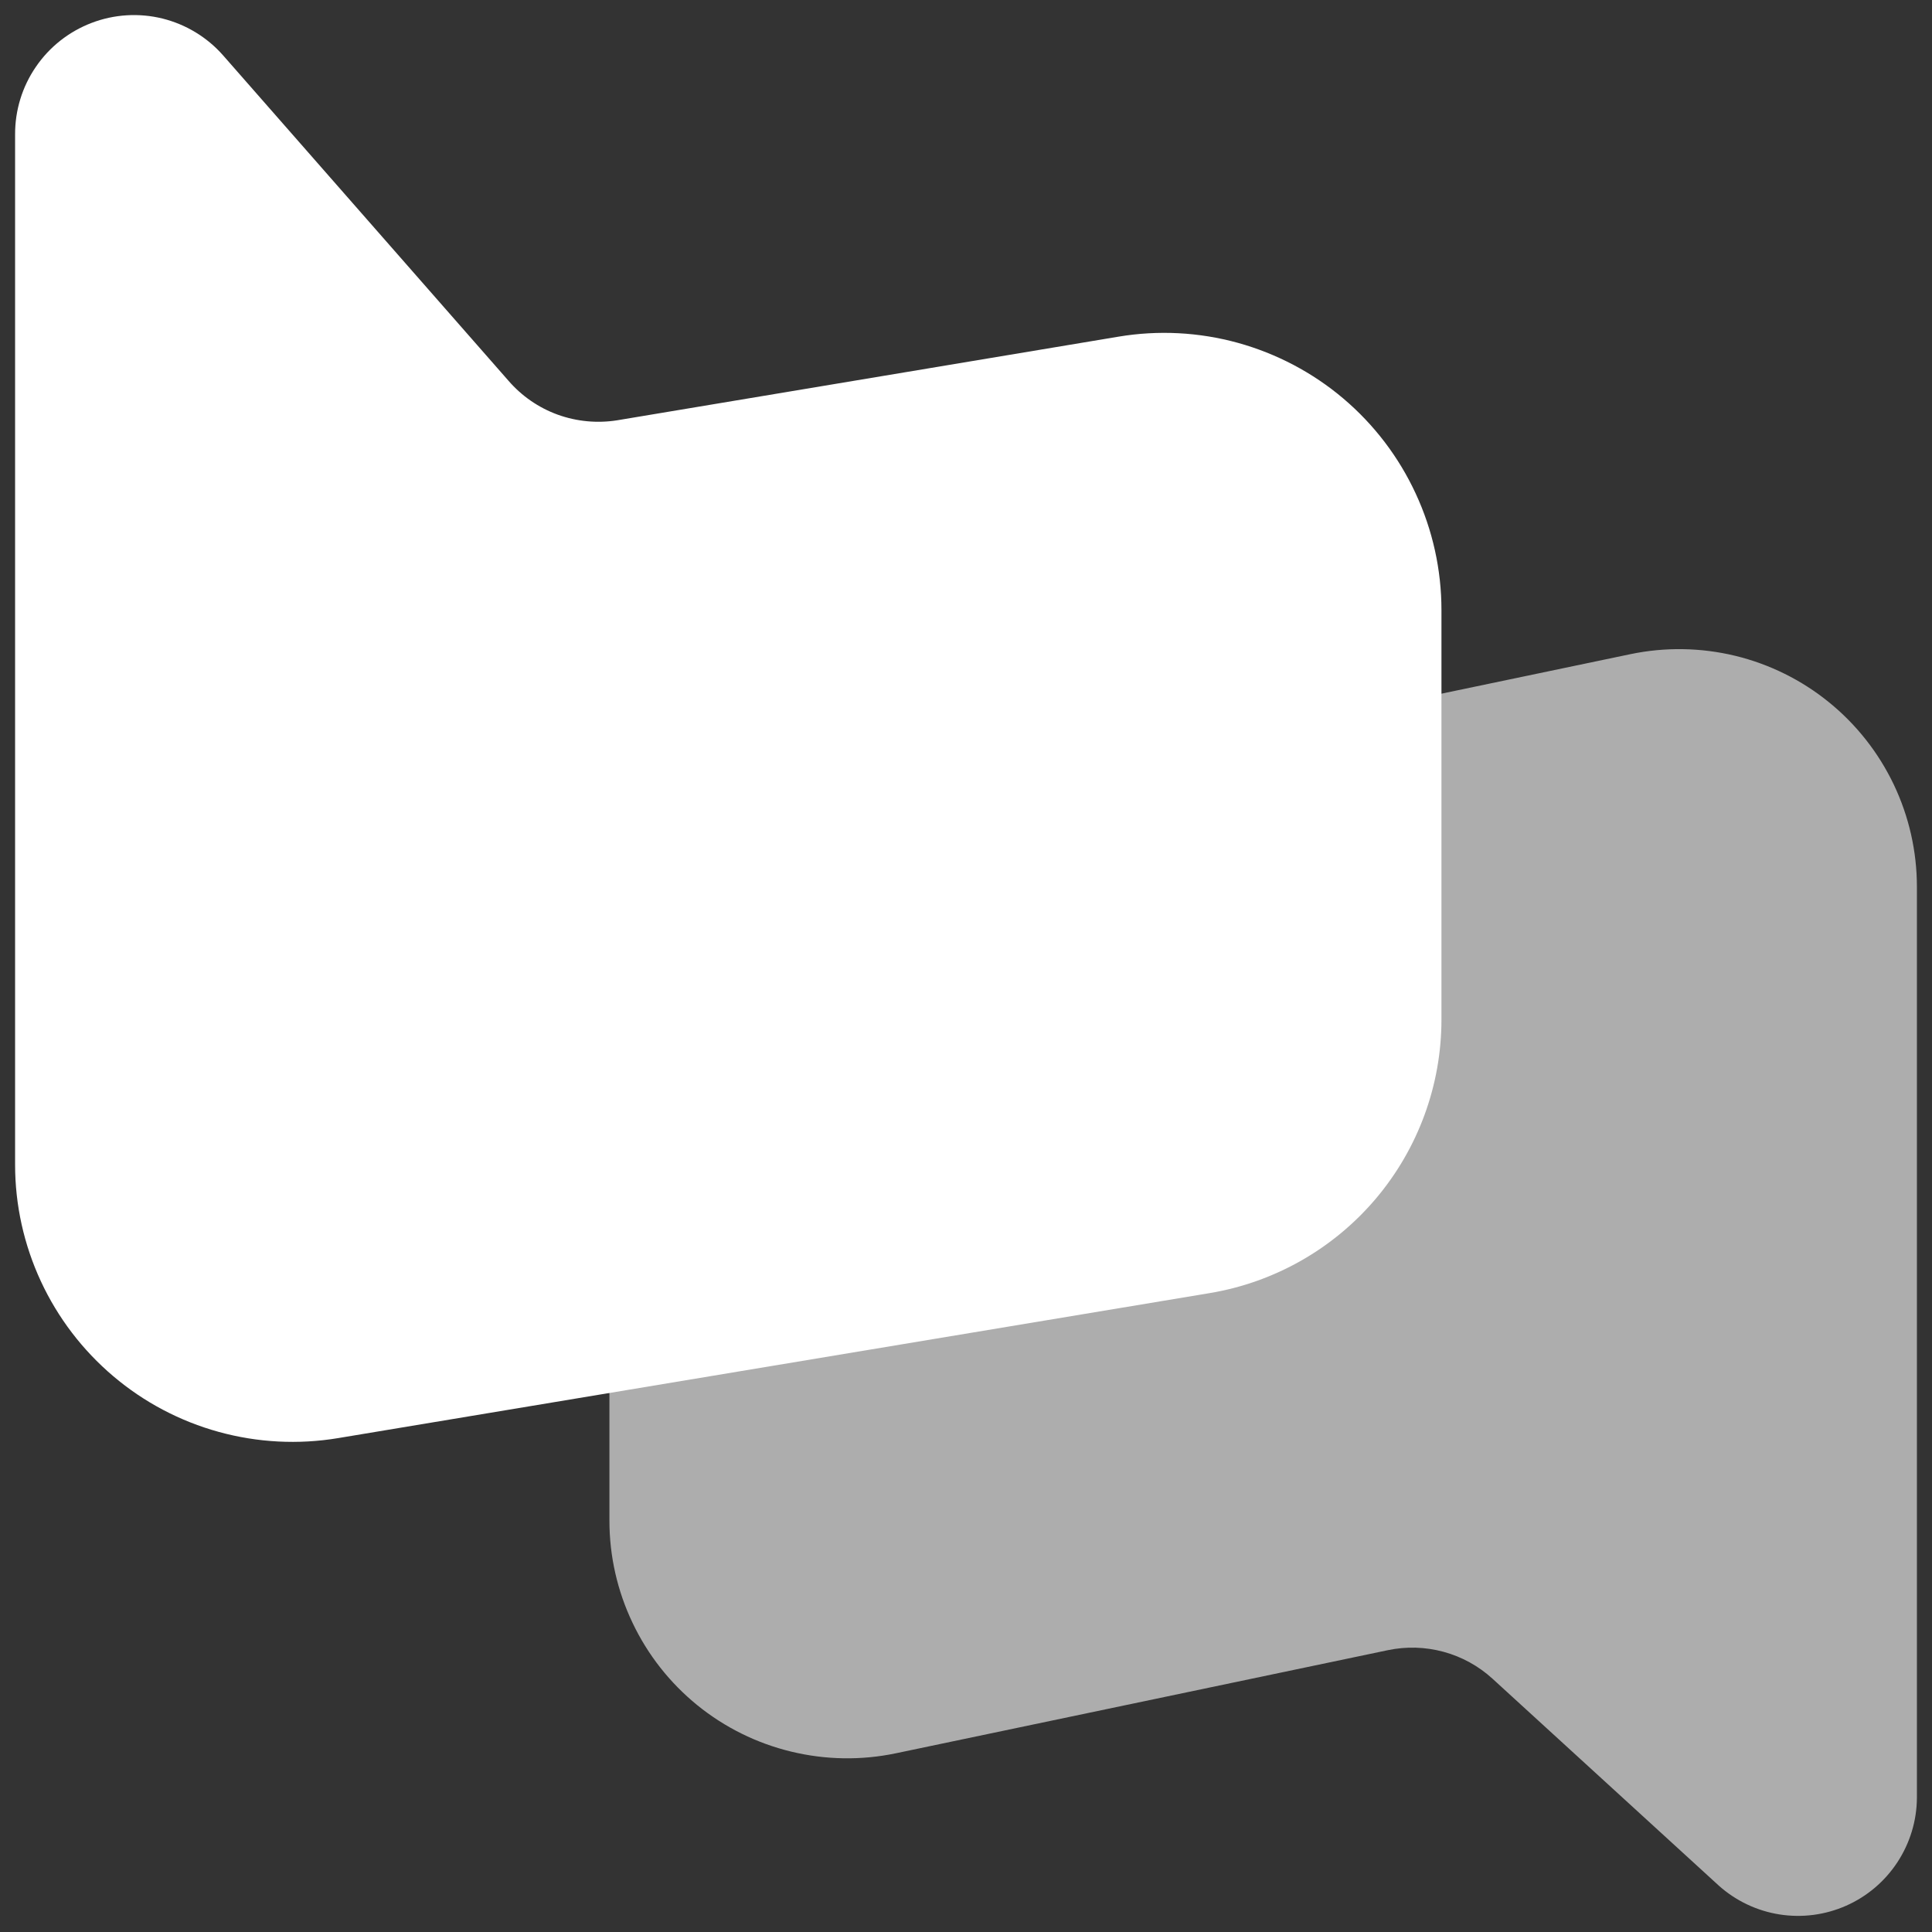 <svg width="32" height="32" viewBox="0 0 32 32" fill="none" xmlns="http://www.w3.org/2000/svg">
<rect x="0" y="0" width="32" height="32" fill="#333333" stroke="none"/>
<g clip-path="url(#clip0)">
<path d="M31.75 14.688C31.75 14.102 31.619 13.524 31.367 12.995C31.115 12.467 30.749 12.001 30.294 11.632C29.84 11.263 29.309 11 28.74 10.862C28.171 10.725 27.578 10.715 27.005 10.835L13.224 13.716C12.339 13.902 11.546 14.386 10.976 15.087C10.405 15.788 10.094 16.665 10.094 17.568V25.188C10.094 25.773 10.225 26.351 10.477 26.879C10.728 27.408 11.095 27.874 11.549 28.243C12.004 28.612 12.535 28.875 13.104 29.012C13.673 29.15 14.265 29.16 14.838 29.04L22.983 27.333C23.289 27.268 23.607 27.277 23.909 27.359C24.212 27.441 24.49 27.594 24.722 27.806L28.469 31.232C28.751 31.484 29.1 31.65 29.474 31.709C29.848 31.768 30.231 31.718 30.577 31.565C30.924 31.412 31.218 31.162 31.426 30.846C31.634 30.529 31.747 30.16 31.75 29.781V22.32V14.688Z" fill="white" fill-opacity="0.6"/>
<path d="M18.527 5.576L10.225 6.961C9.893 7.014 9.553 6.982 9.237 6.868C8.921 6.753 8.64 6.559 8.42 6.304L3.695 0.917C3.43 0.616 3.08 0.404 2.691 0.307C2.302 0.211 1.892 0.236 1.518 0.379C1.143 0.522 0.821 0.775 0.595 1.106C0.368 1.436 0.248 1.828 0.25 2.229V19.292C0.25 19.959 0.396 20.617 0.677 21.222C0.958 21.827 1.367 22.363 1.876 22.794C2.384 23.225 2.981 23.54 3.624 23.717C4.267 23.894 4.941 23.929 5.598 23.82L20.036 21.418C21.109 21.239 22.084 20.685 22.787 19.855C23.49 19.024 23.876 17.971 23.875 16.883V10.104C23.875 9.437 23.729 8.779 23.448 8.174C23.168 7.569 22.759 7.032 22.25 6.601C21.741 6.17 21.144 5.856 20.501 5.678C19.858 5.501 19.184 5.466 18.527 5.576Z" fill="white"/>
</g>
<defs>
<clipPath id="clip0">
<rect width="31.5" height="31.5" fill="white" transform="translate(0.25 0.25)"/>
</clipPath>
</defs>
</svg>
